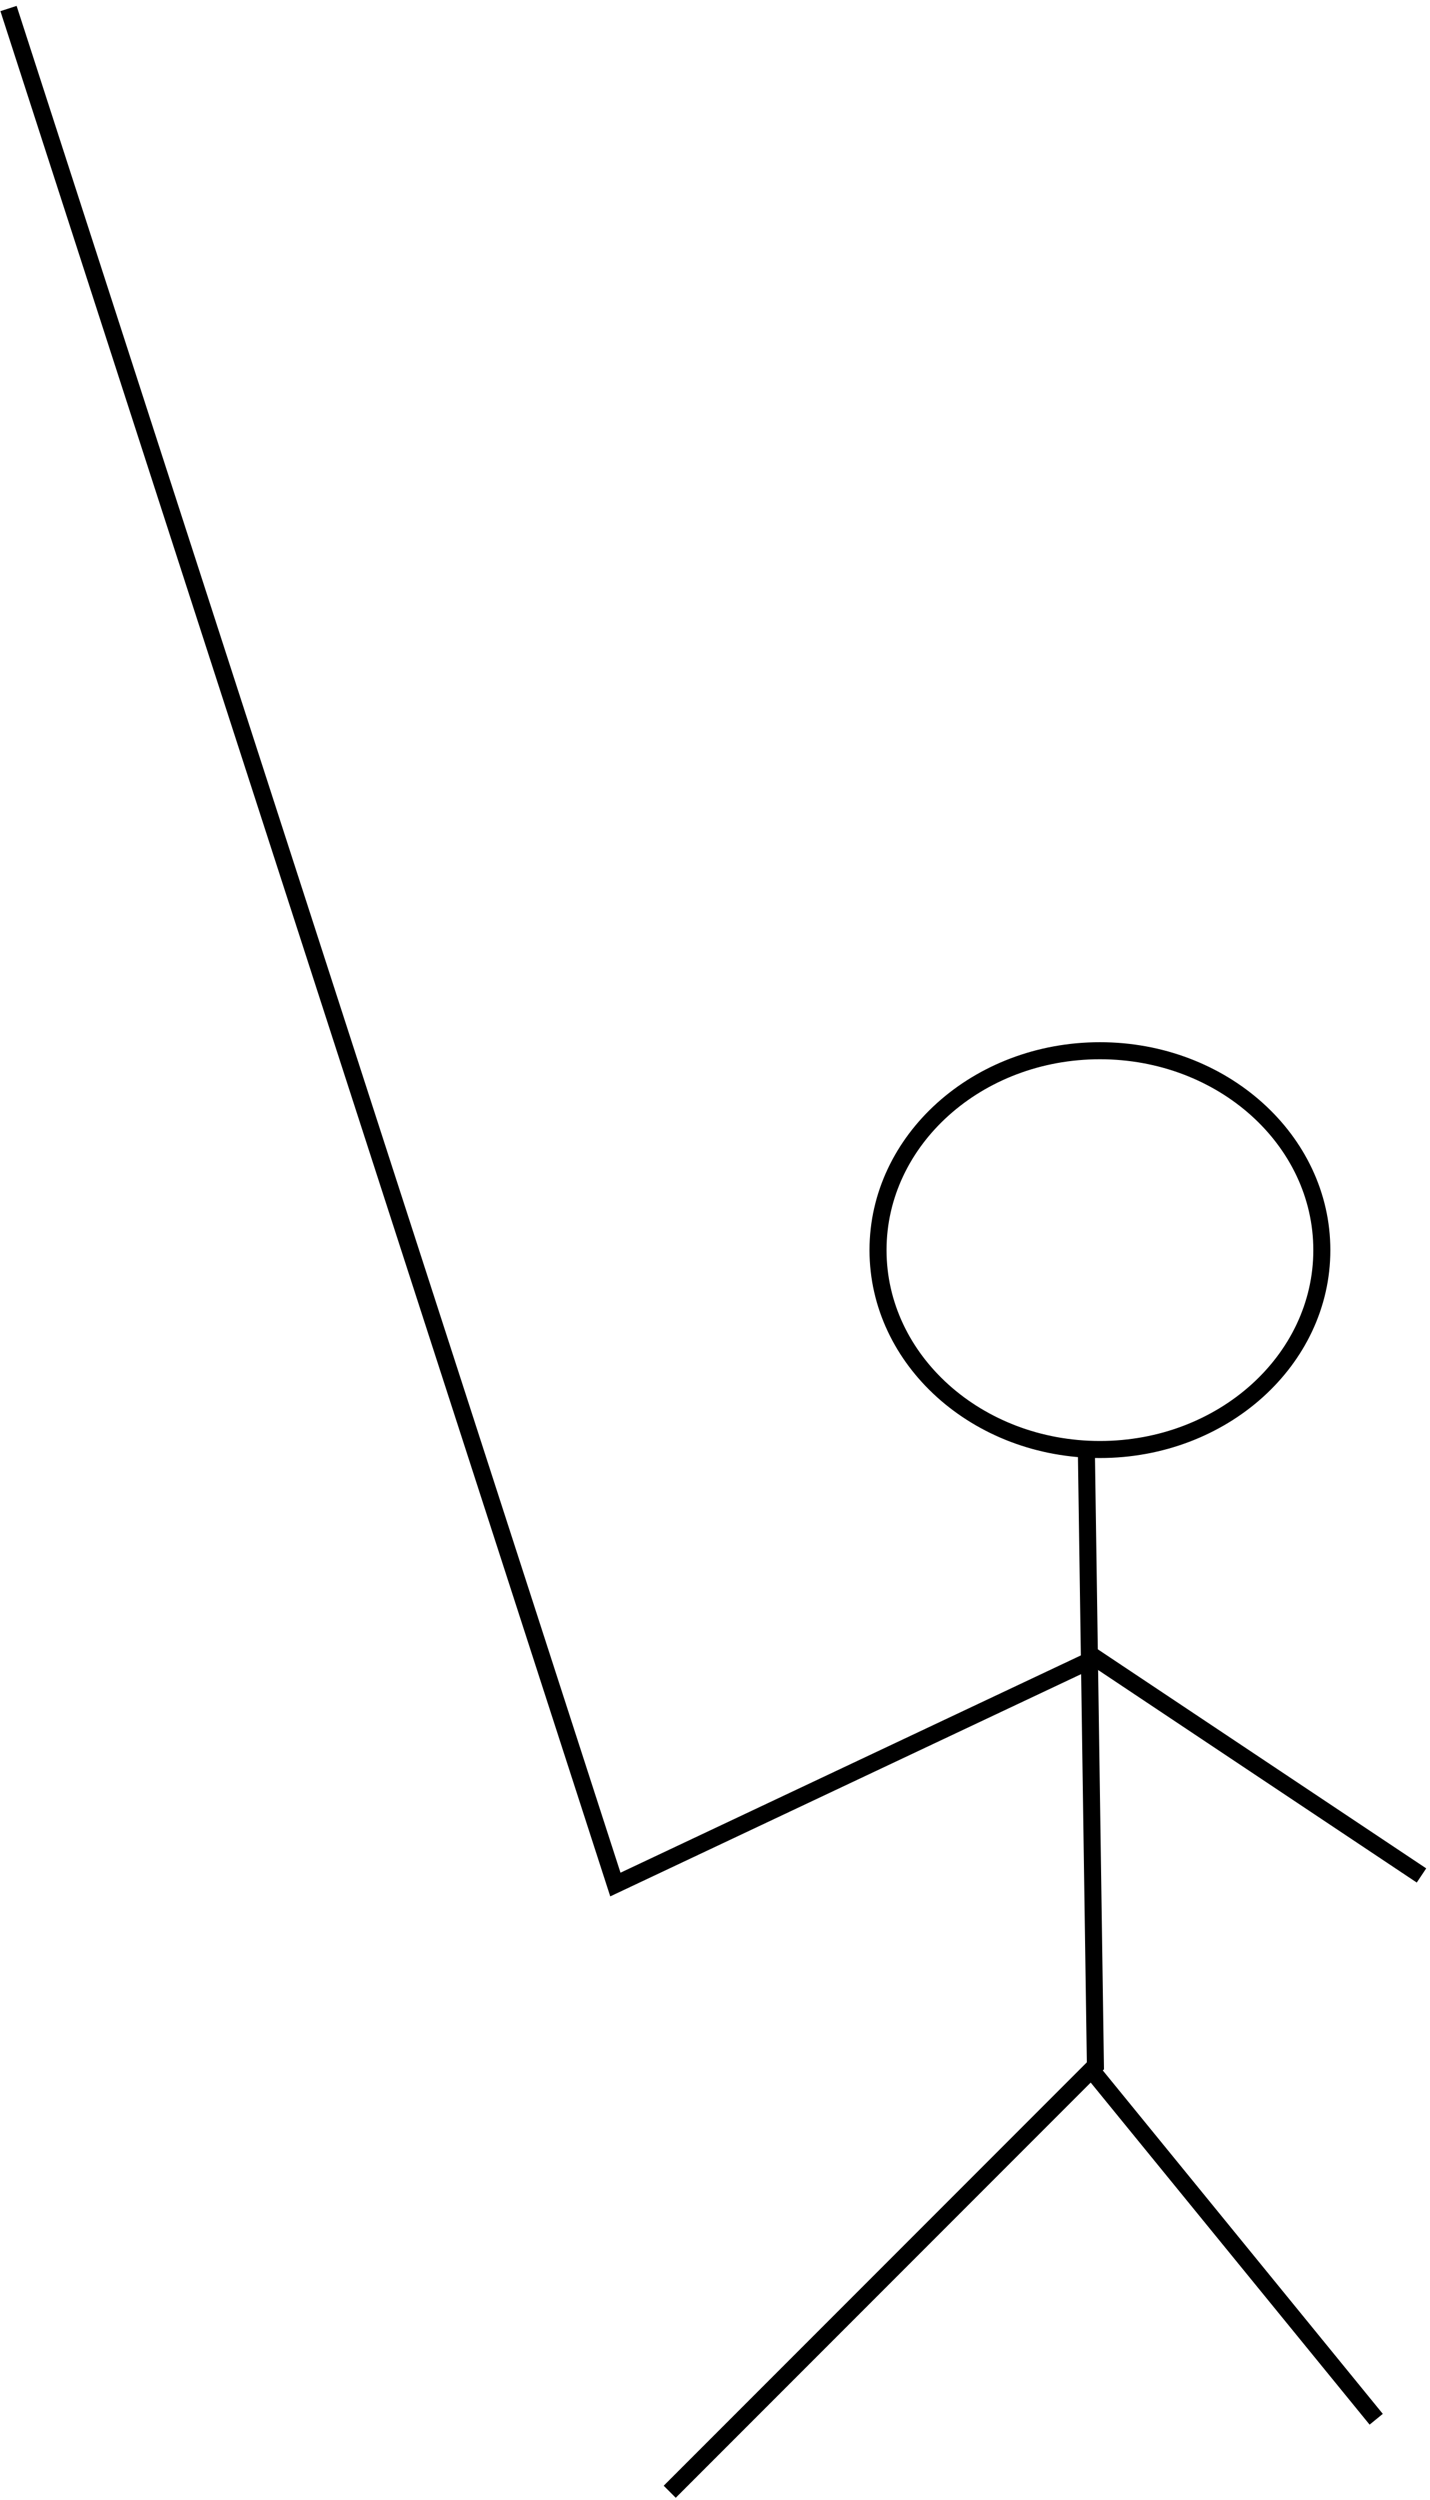 <?xml version="1.0" encoding="UTF-8" standalone="no"?>
<!-- Created with Inkscape (http://www.inkscape.org/) -->

<svg
   xmlns:dc="http://purl.org/dc/elements/1.1/"
   xmlns:cc="http://creativecommons.org/ns#"
   xmlns:rdf="http://www.w3.org/1999/02/22-rdf-syntax-ns#"
   xmlns:svg="http://www.w3.org/2000/svg"
   xmlns="http://www.w3.org/2000/svg"
   xmlns:sodipodi="http://sodipodi.sourceforge.net/DTD/sodipodi-0.dtd"
   xmlns:inkscape="http://www.inkscape.org/namespaces/inkscape"
   width="83.94"
   height="146.676"
   id="svg2"
   version="1.1"
   inkscape:version="0.48.2 r9819"
   sodipodi:docname="rod.pdf">
  <defs
     id="defs4" />
  <sodipodi:namedview
     id="base"
     pagecolor="#ffffff"
     bordercolor="#666666"
     borderopacity="1.0"
     inkscape:pageopacity="0"
     inkscape:pageshadow="2"
     inkscape:zoom="1.8808833"
     inkscape:cx="78.65477"
     inkscape:cy="38.181971"
     inkscape:document-units="px"
     inkscape:current-layer="layer1"
     showgrid="false"
     inkscape:window-width="1152"
     inkscape:window-height="845"
     inkscape:window-x="-4"
     inkscape:window-y="-4"
     inkscape:window-maximized="1"
     fit-margin-top="0"
     fit-margin-left="0"
     fit-margin-right="0"
     fit-margin-bottom="0" />
  <g
     inkscape:label="Layer 1"
     inkscape:groupmode="layer"
     id="layer1"
     transform="translate(-107.649,-878.234)">
    <path
       sodipodi:type="arc"
       style="fill:none;stroke:#000000;stroke-opacity:1"
       id="path3808"
       sodipodi:cx="170.39867"
       sodipodi:cy="23.792412"
       sodipodi:rx="13.025796"
       sodipodi:ry="11.696631"
       d="m 183.424,23.792 c 0,6.46 -5.832,11.697 -13.026,11.697 -7.194,0 -13.026,-5.237 -13.026,-11.697 0,-6.46 5.832,-11.697 13.026,-11.697 7.194,0 13.026,5.237 13.026,11.697 z"
       transform="translate(1.816,927.779)" />
    <path
       style="fill:none;stroke:#000000;stroke-width:1px;stroke-linecap:butt;stroke-linejoin:miter;stroke-opacity:1"
       d="m 169.601,39.211 0.532,36.153 -24.988,24.988"
       id="path3810"
       inkscape:connector-curvature="0"
       transform="translate(1.816,924.058)" />
    <path
       style="fill:none;stroke:#000000;stroke-width:1px;stroke-linecap:butt;stroke-linejoin:miter;stroke-opacity:1"
       d="m 170.133,75.896 16.482,20.203"
       id="path3812"
       inkscape:connector-curvature="0"
       transform="translate(1.816,924.058)" />
    <path
       style="fill:none;stroke:#000000;stroke-width:1px;stroke-linecap:butt;stroke-linejoin:miter;stroke-opacity:1"
       d="M 189.273,64.199 170.133,51.439 141.955,64.731 106.333,-45.324"
       id="path3814"
       inkscape:connector-curvature="0"
       transform="translate(1.816,924.058)" />
  </g>
</svg>
